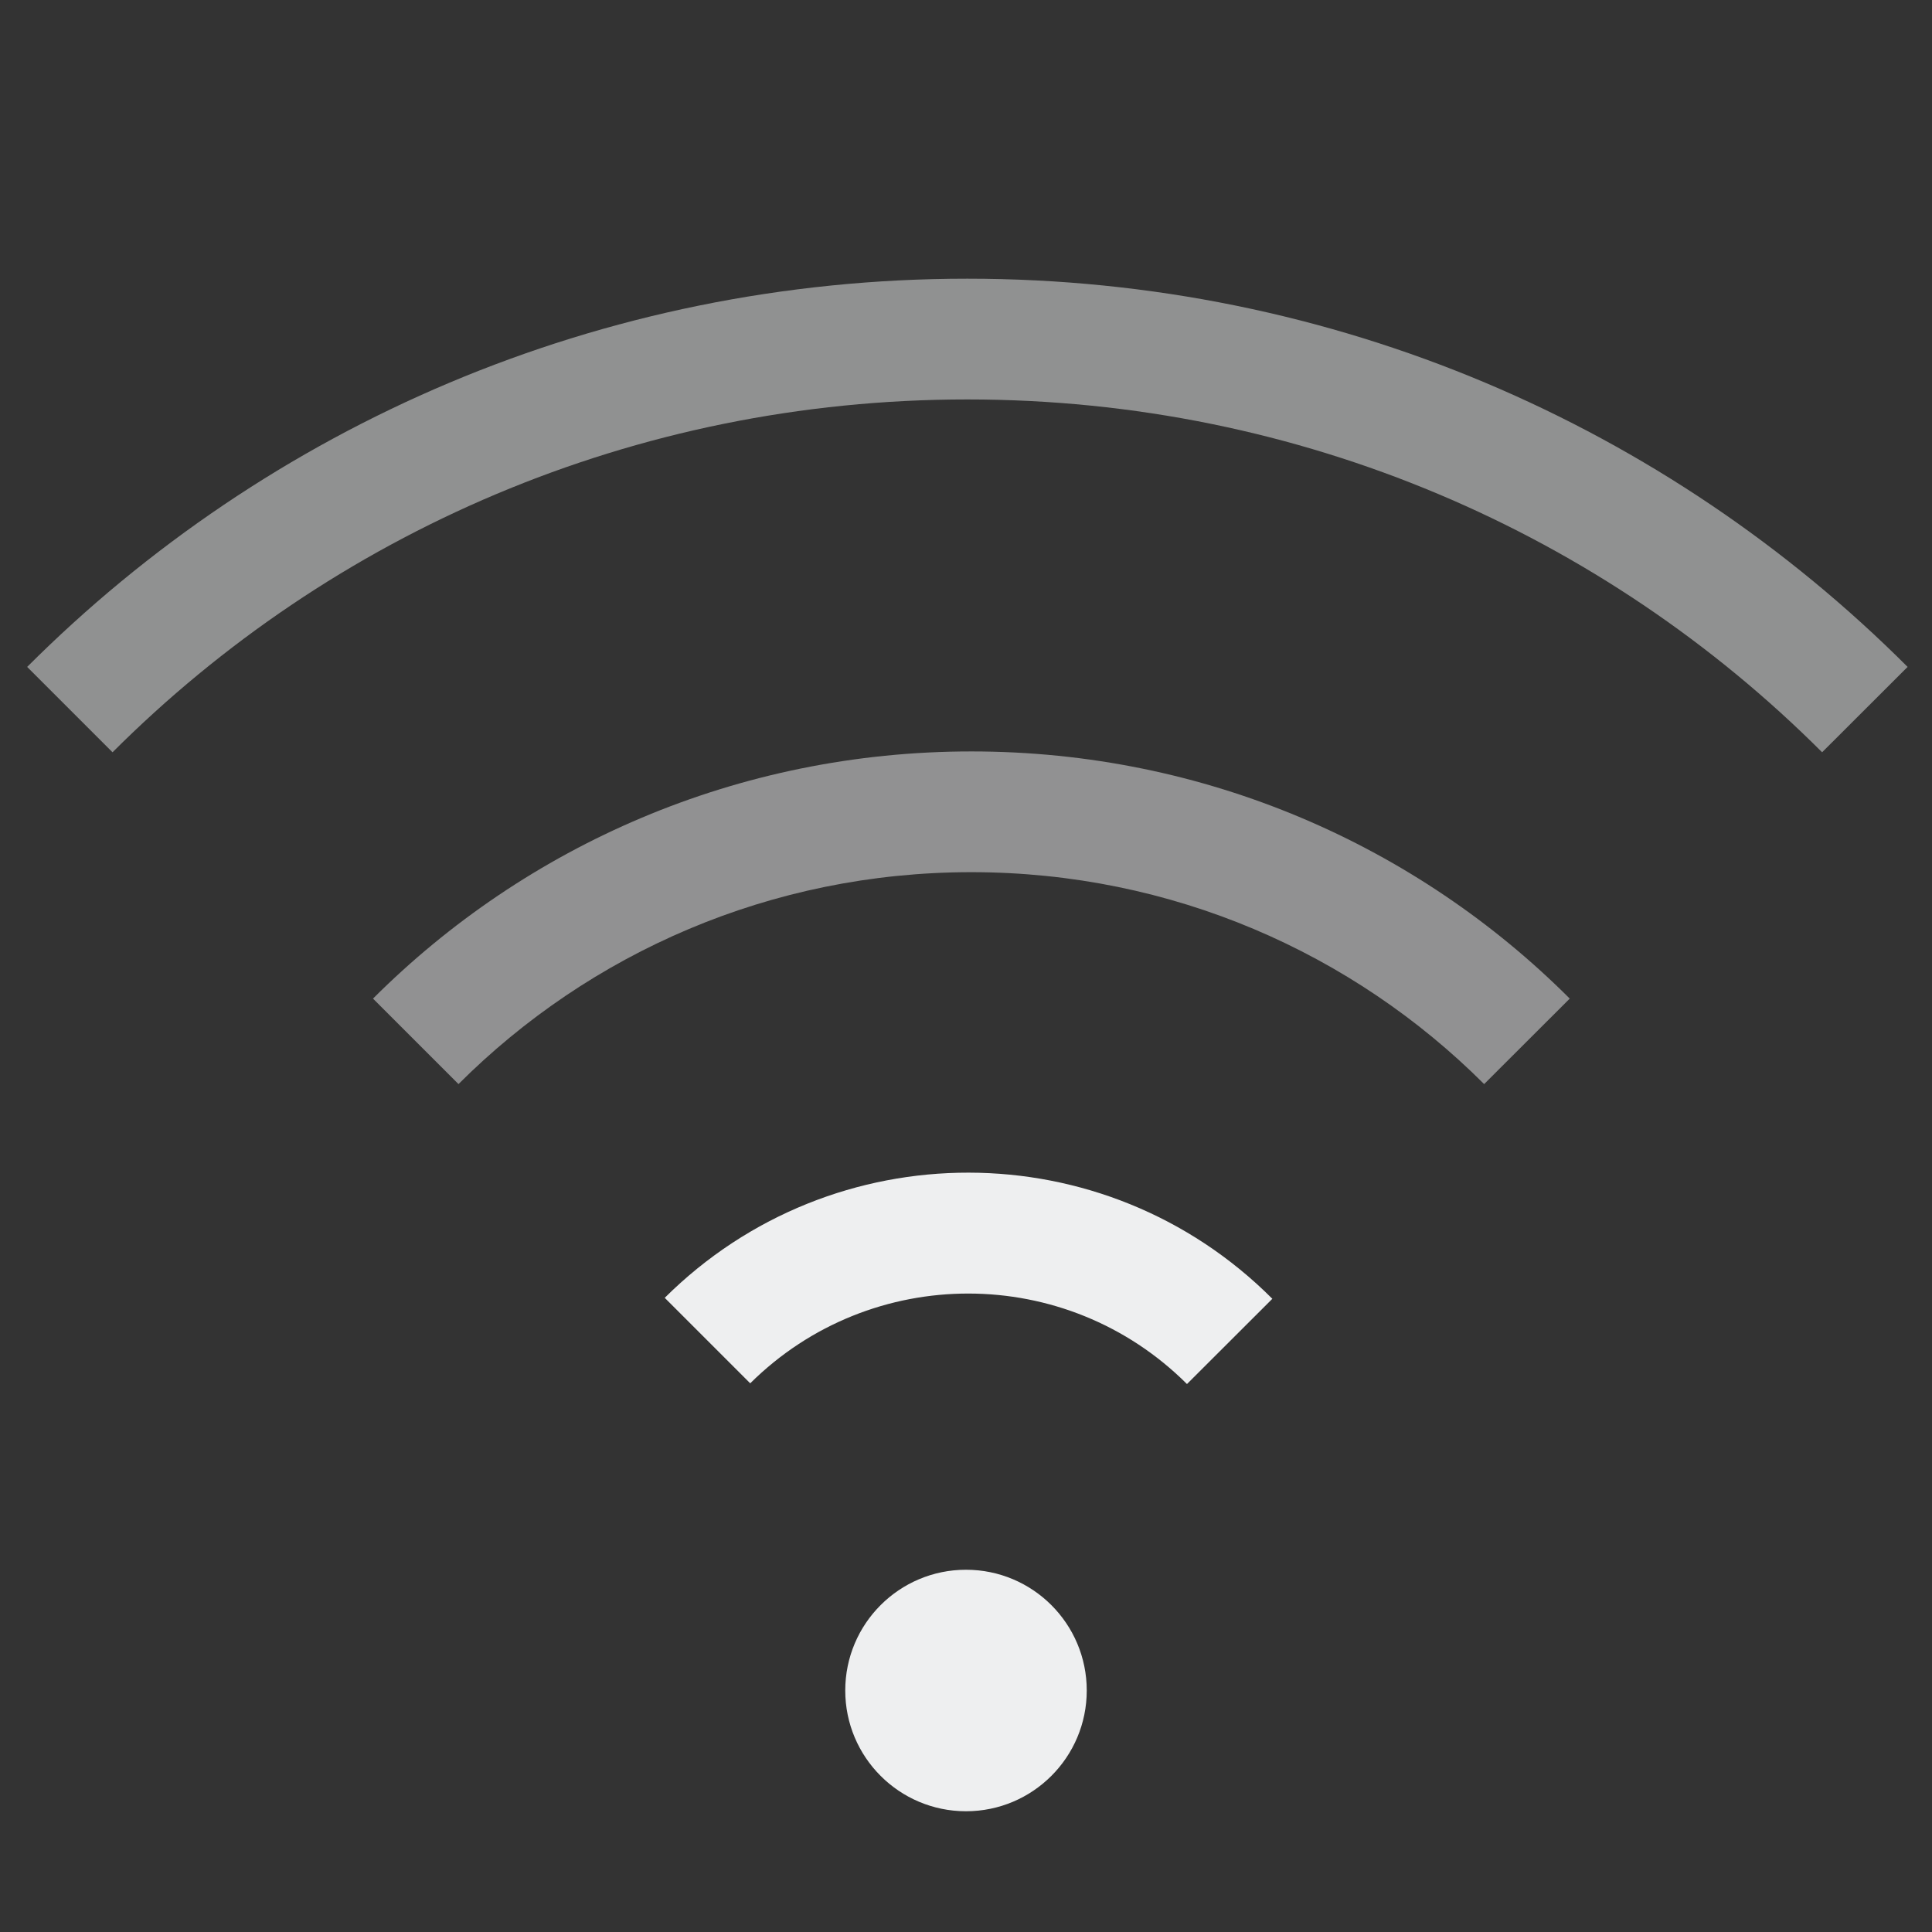 <?xml version="1.0" encoding="UTF-8" standalone="no"?>
<!-- Created with Inkscape (http://www.inkscape.org/) -->

<svg
   id="svg7384"
   height="16"
   width="16"
   version="1.1"
   sodipodi:docname="network-wireless-signal-ok-symbolic.svg"
   inkscape:version="1.1.1 (3bf5ae0d25, 2021-09-20, custom)"
   xmlns:inkscape="http://www.inkscape.org/namespaces/inkscape"
   xmlns:sodipodi="http://sodipodi.sourceforge.net/DTD/sodipodi-0.dtd"
   xmlns="http://www.w3.org/2000/svg"
   xmlns:svg="http://www.w3.org/2000/svg"
   xmlns:rdf="http://www.w3.org/1999/02/22-rdf-syntax-ns#"
   xmlns:cc="http://creativecommons.org/ns#"
   xmlns:dc="http://purl.org/dc/elements/1.1/">
  <rect width="100%" height="100%" fill="#333333" stroke="none"/>
  <defs
     id="defs14" />
  <sodipodi:namedview
     pagecolor="#ffffff"
     bordercolor="#666666"
     borderopacity="1"
     objecttolerance="10"
     gridtolerance="10"
     guidetolerance="10"
     inkscape:pageopacity="0"
     inkscape:pageshadow="2"
     inkscape:window-width="1920"
     inkscape:window-height="1019"
     id="namedview12"
     showgrid="true"
     inkscape:zoom="18.16"
     inkscape:cx="3.6343612"
     inkscape:cy="6.8281938"
     inkscape:window-x="0"
     inkscape:window-y="0"
     inkscape:window-maximized="1"
     inkscape:current-layer="svg7384"
     inkscape:pagecheckerboard="0">
    <inkscape:grid
       type="xygrid"
       id="grid4508" />
  </sodipodi:namedview>
  <title
     id="title9167">Gnome Symbolic Icon Theme</title>
  <path
     id="path4477"
     style="color:#31363b;fill:#eff0f1;fill-opacity:0.993;stroke:none"
     d="M 10.537,10.756 C 9.149,9.366 6.898,9.363 5.505,10.748 l 0.708,0.708 c 1.001,-0.993 2.617,-0.991 3.616,0.005 l 0.001,0.001 z"
     sodipodi:nodetypes="cccccc" />
  <path
     d="M 13,8.27 C 11.735,7.005 9.984,6.223 8.045,6.223 6.106,6.223 4.355,7.005 3.089,8.27 l 0.708,0.708 c 1.085,-1.084 2.585,-1.755 4.247,-1.755 1.662,1e-7 3.162,0.671 4.247,1.755 z"
     style="color:#31363b;fill:#eff0f1;fill-opacity:0.993;stroke:none;opacity:0.5"
     id="path1264" />
  <circle
     style="fill:#eff0f1;fill-opacity:0.993;stroke-width:2"
     id="path849"
     cx="8"
     cy="14"
     r="1" />
  <path
     d="M 15.798,5.523 C 13.81,3.535 11.058,2.308 8.011,2.308 4.964,2.308 2.213,3.535 0.225,5.523 L 0.932,6.23 C 2.74,4.423 5.241,3.308 8.011,3.308 c 2.77,0 5.272,1.115 7.079,2.922 z"
     style="color:#31363b;opacity:0.5;fill:#eff0f1;fill-opacity:1;stroke:none"
     id="path1019" />
</svg>
